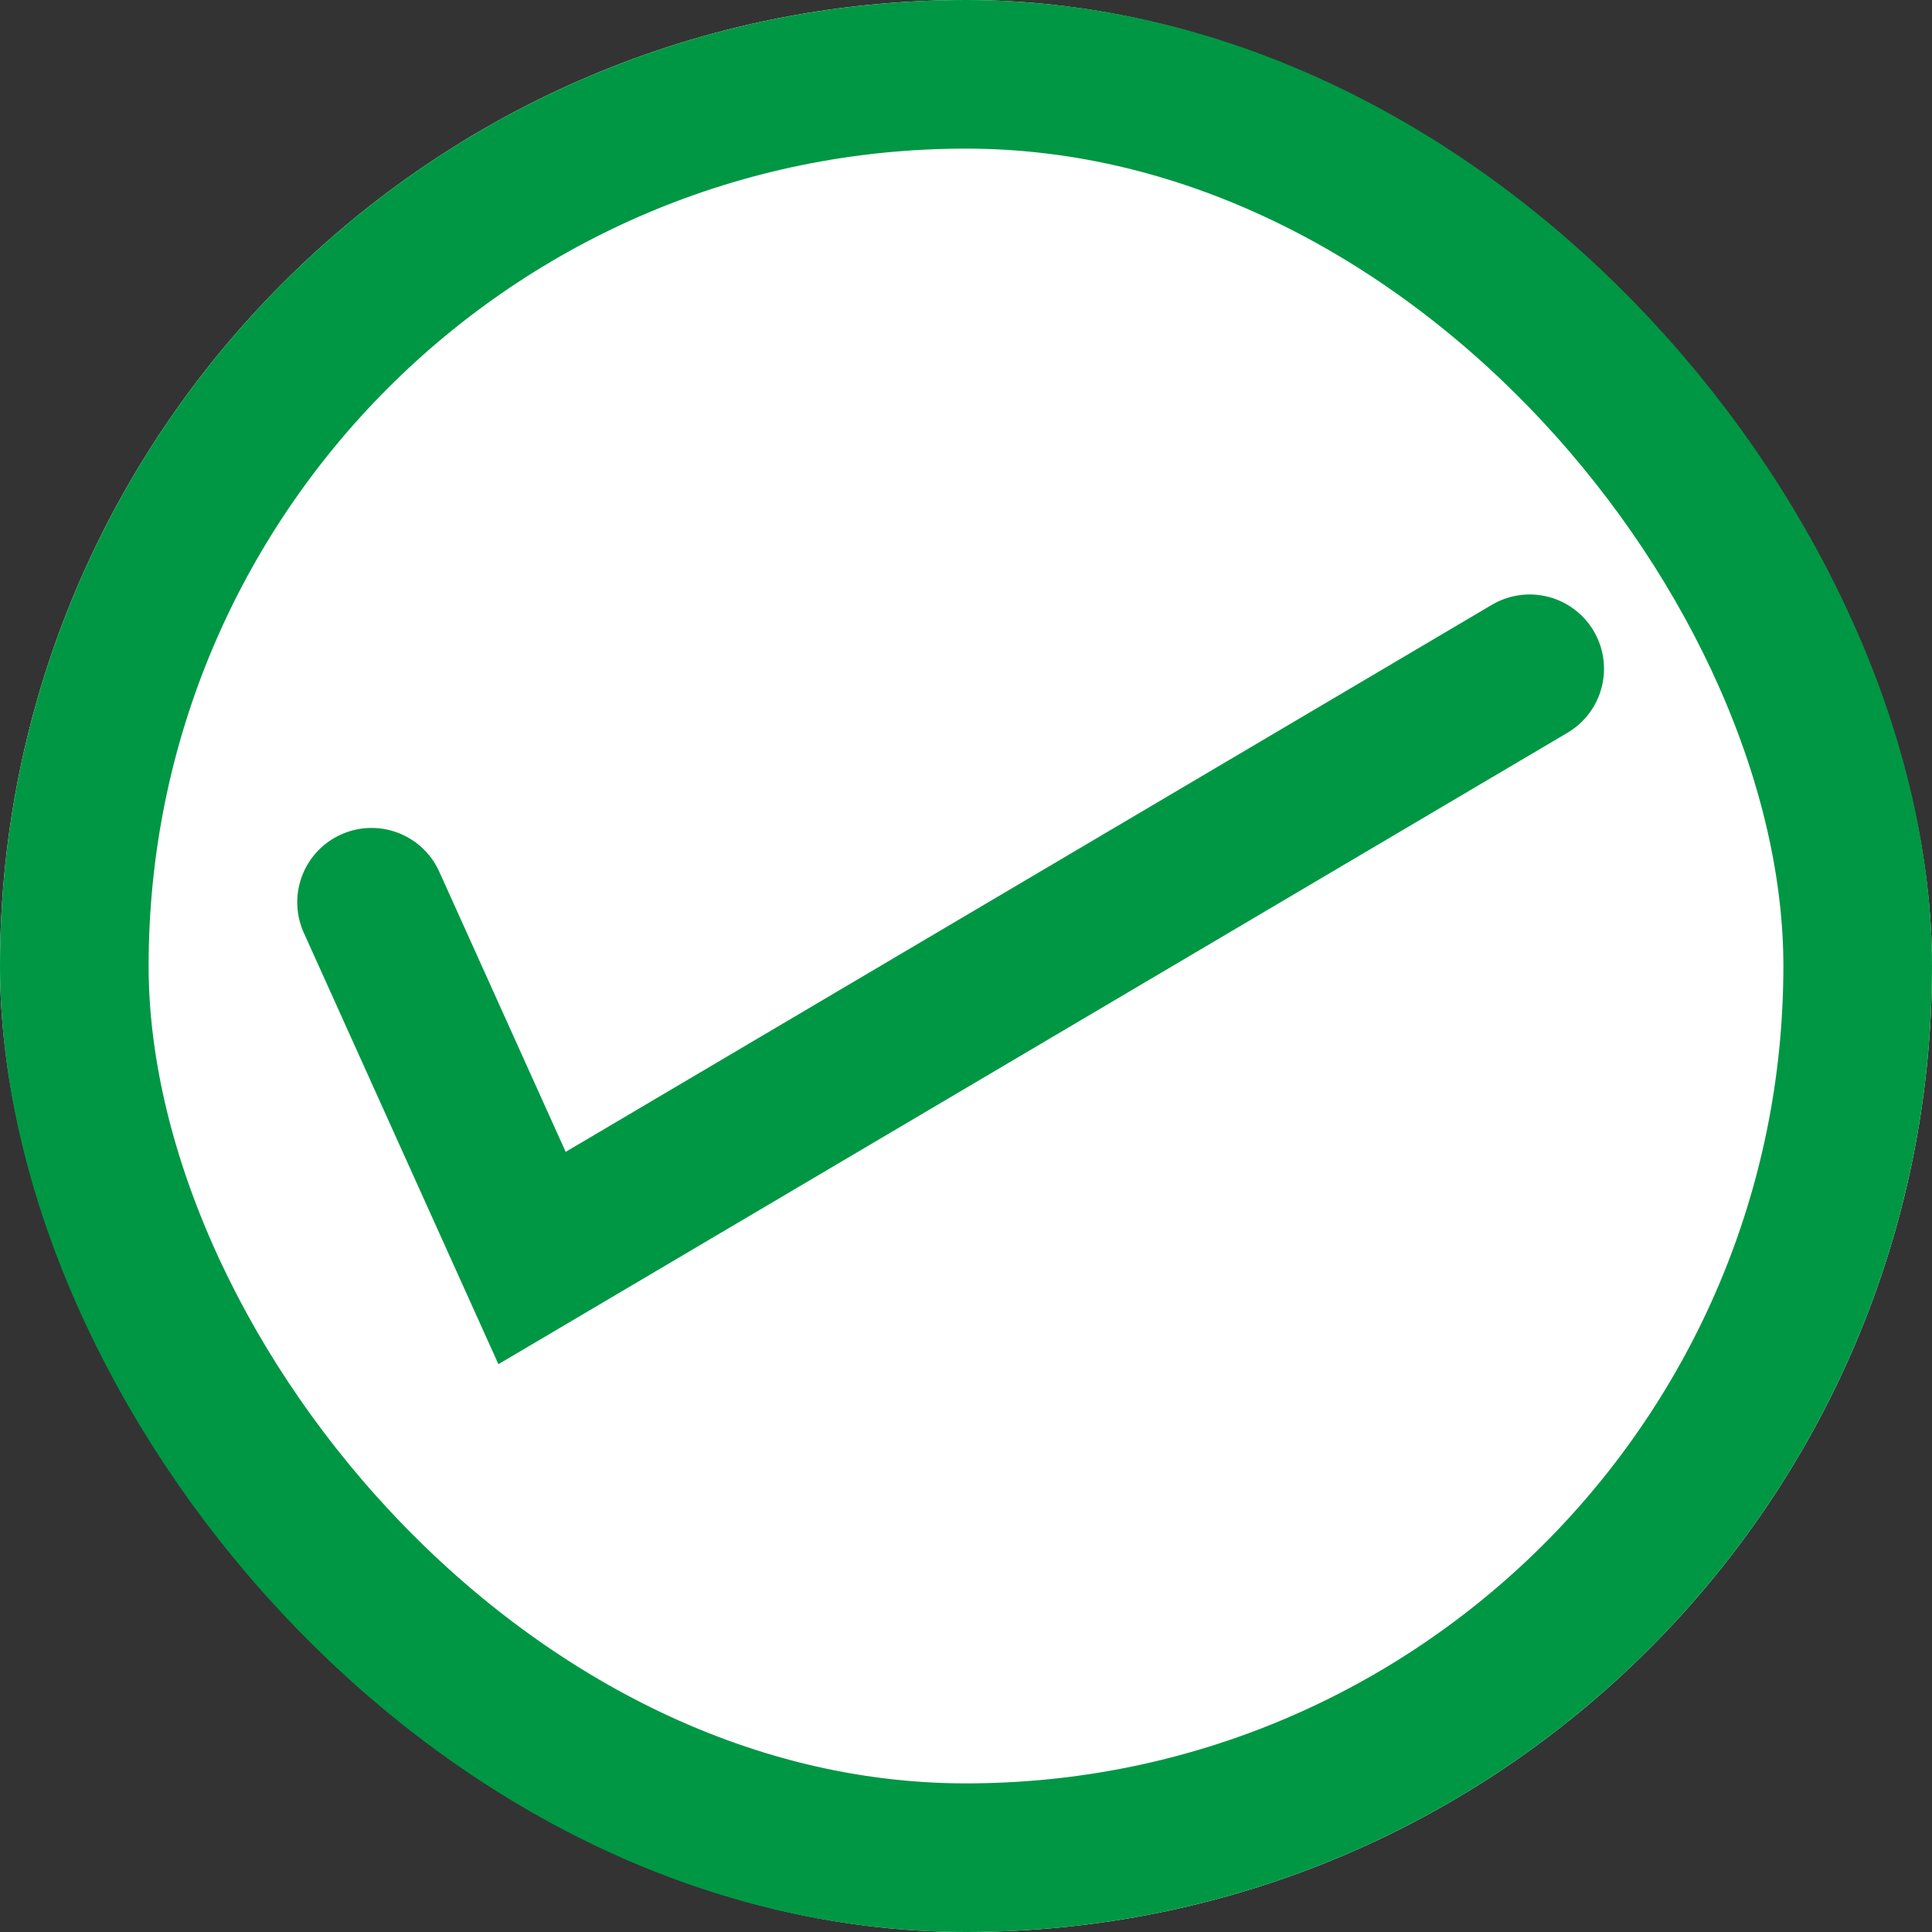 <svg xmlns="http://www.w3.org/2000/svg" width="13" height="13" viewBox="0 0 13 13">
  <rect x="0" y="0" width="13" height="13" fill="#333333" stroke="none"/>
  <g id="Group_818" data-name="Group 818" transform="translate(-1457.436 -395)">
    <g id="Rectangle_240" data-name="Rectangle 240" transform="translate(1457.436 395)" fill="#fff" stroke="#009744" stroke-width="1">
      <rect width="13" height="13" rx="6.5" stroke="none"/>
      <rect x="0.5" y="0.5" width="12" height="12" rx="6" fill="none"/>
    </g>
    <path id="Path_435" data-name="Path 435" d="M-5794.584,3502.23l1.08,2.394,6.713-3.965" transform="translate(7254.52 -3101.159)" fill="none" stroke="#009744" stroke-linecap="round" stroke-width="1"/>
  </g>
</svg>
